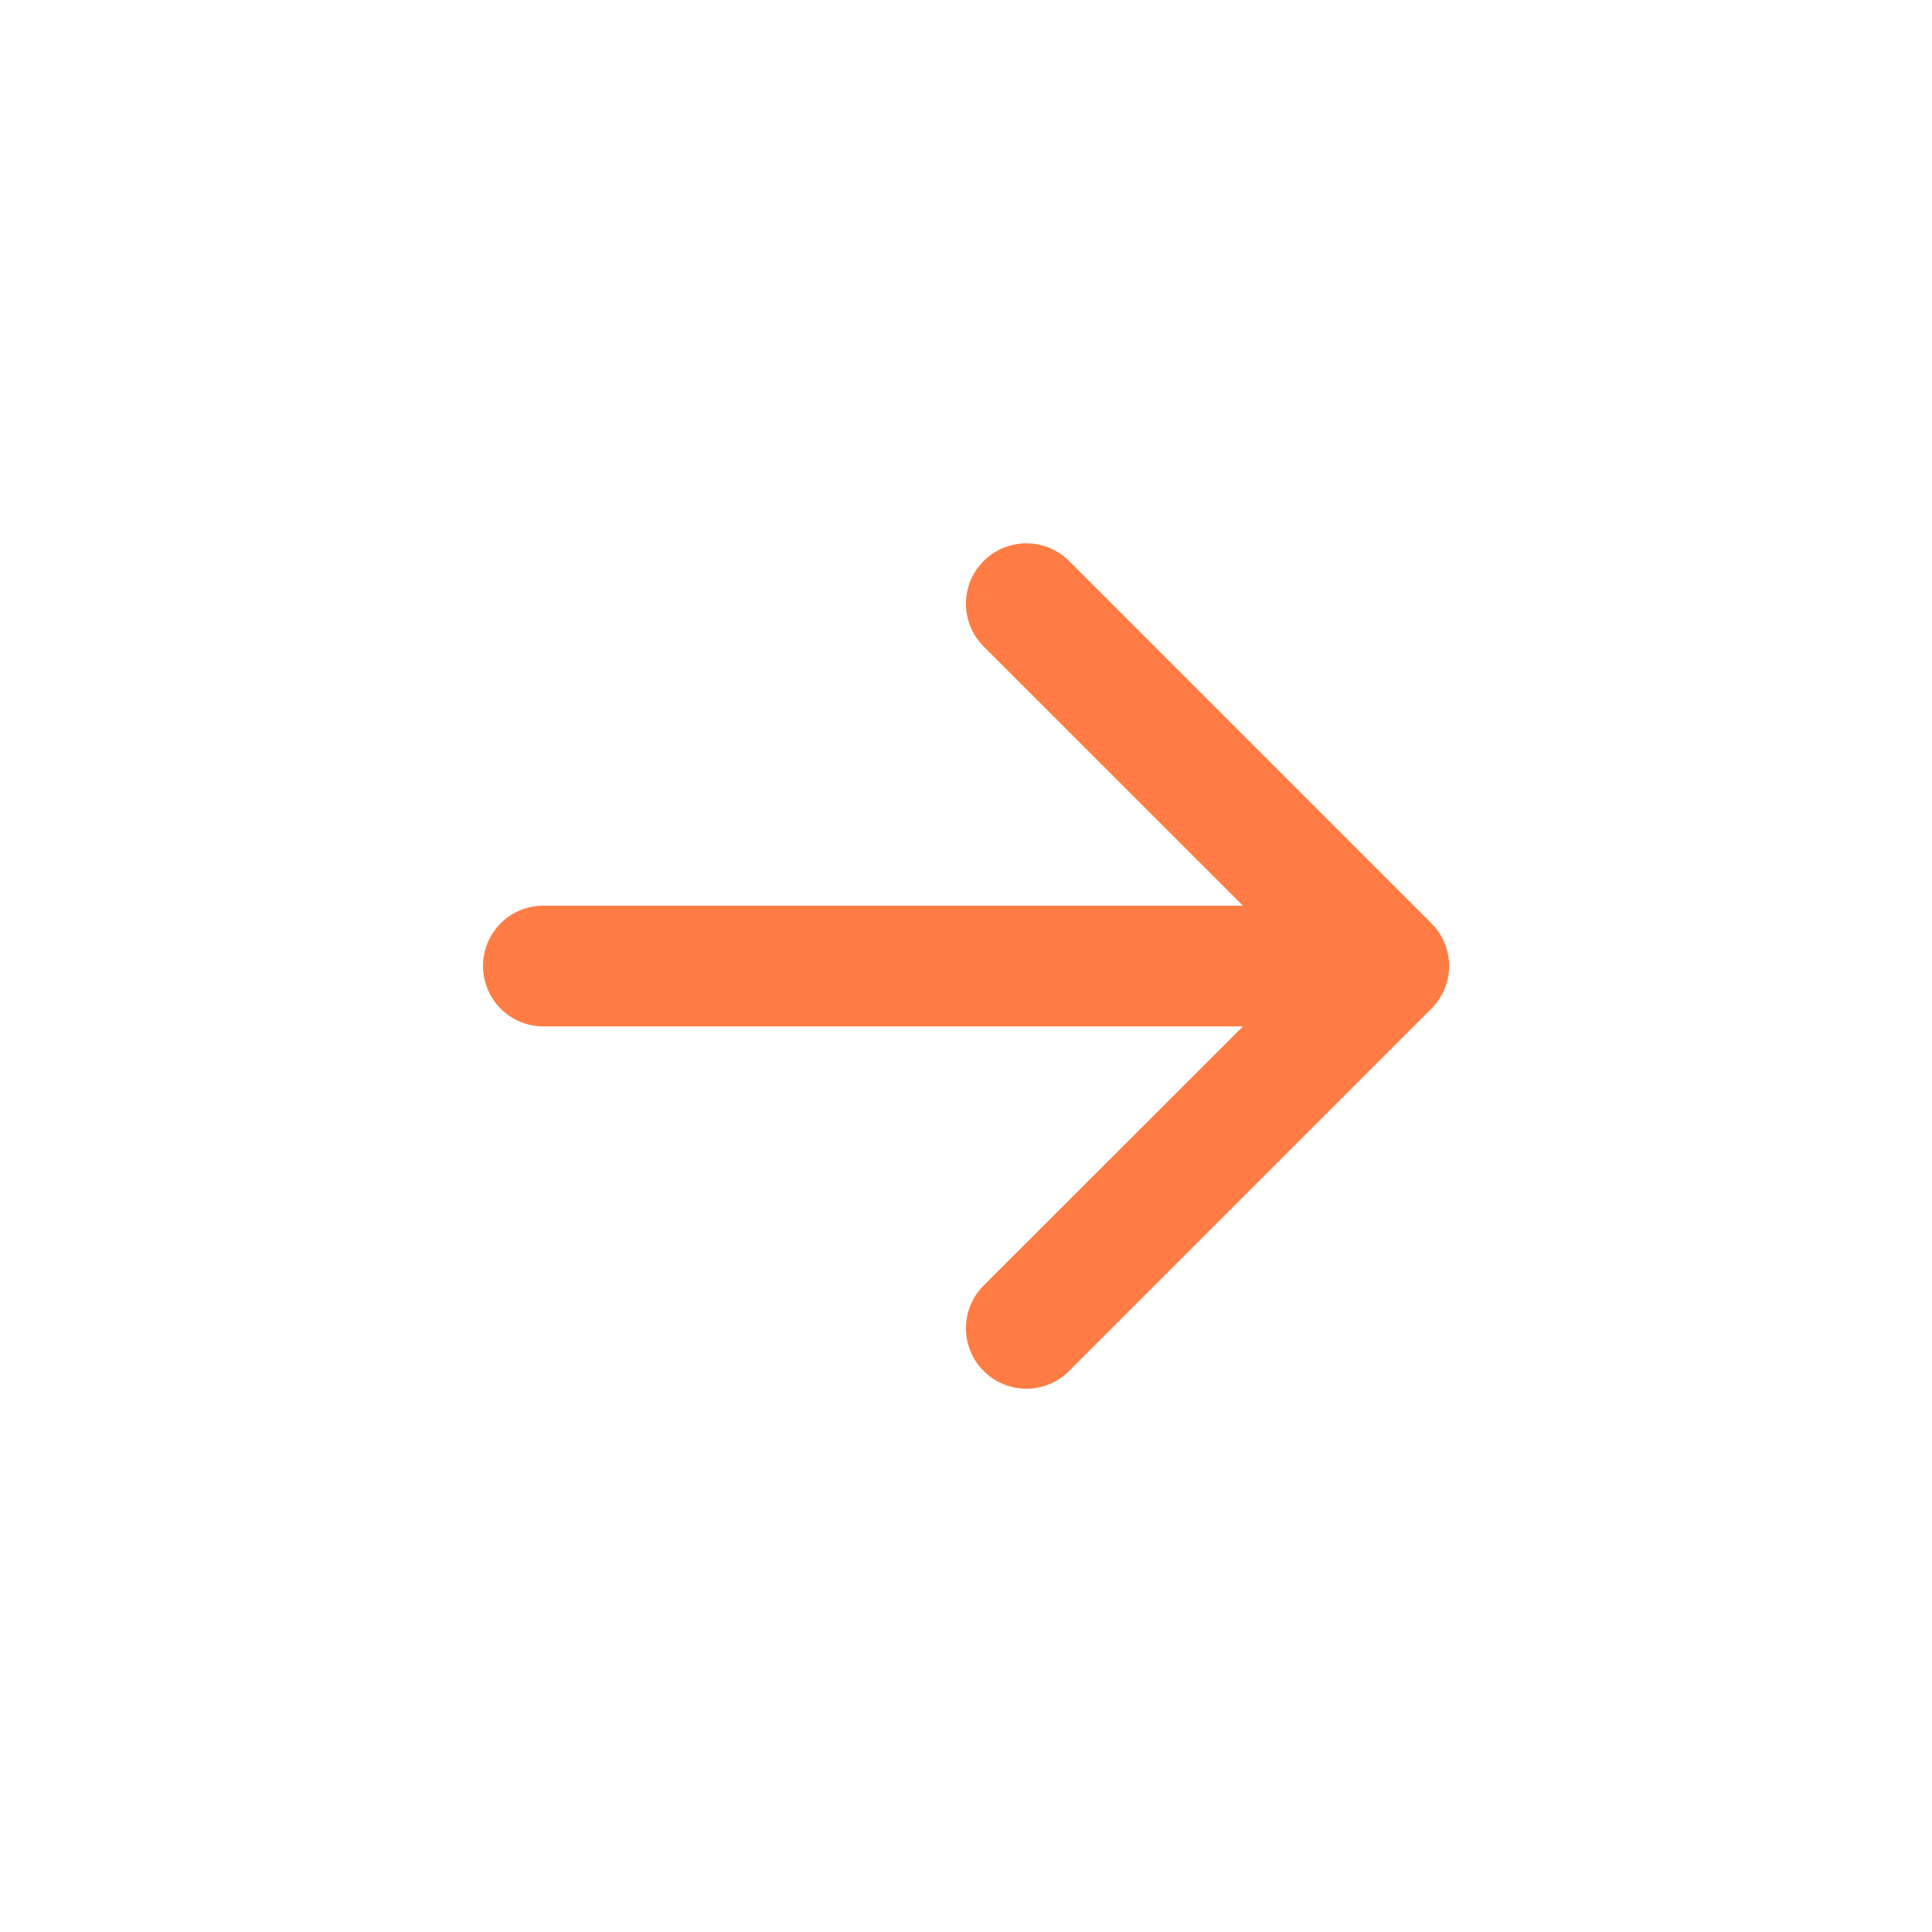 <svg width="26" height="26" viewBox="0 0 26 26" fill="none" xmlns="http://www.w3.org/2000/svg">
<path fill-rule="evenodd" clip-rule="evenodd" d="M6.5 13C6.5 12.785 6.586 12.578 6.738 12.425C6.89 12.273 7.097 12.188 7.312 12.188H16.726L13.237 8.7C13.085 8.548 12.999 8.341 12.999 8.125C12.999 7.909 13.085 7.702 13.237 7.55C13.39 7.397 13.597 7.312 13.812 7.312C14.028 7.312 14.235 7.397 14.388 7.55L19.263 12.425C19.338 12.5 19.398 12.59 19.439 12.689C19.48 12.787 19.502 12.893 19.502 13C19.502 13.107 19.48 13.213 19.439 13.312C19.398 13.41 19.338 13.5 19.263 13.575L14.388 18.45C14.235 18.603 14.028 18.689 13.812 18.689C13.597 18.689 13.39 18.603 13.237 18.45C13.085 18.298 12.999 18.091 12.999 17.875C12.999 17.659 13.085 17.452 13.237 17.3L16.726 13.813H7.312C7.097 13.813 6.89 13.727 6.738 13.575C6.586 13.422 6.5 13.216 6.5 13Z" fill="#FF7D44"/>
</svg>
